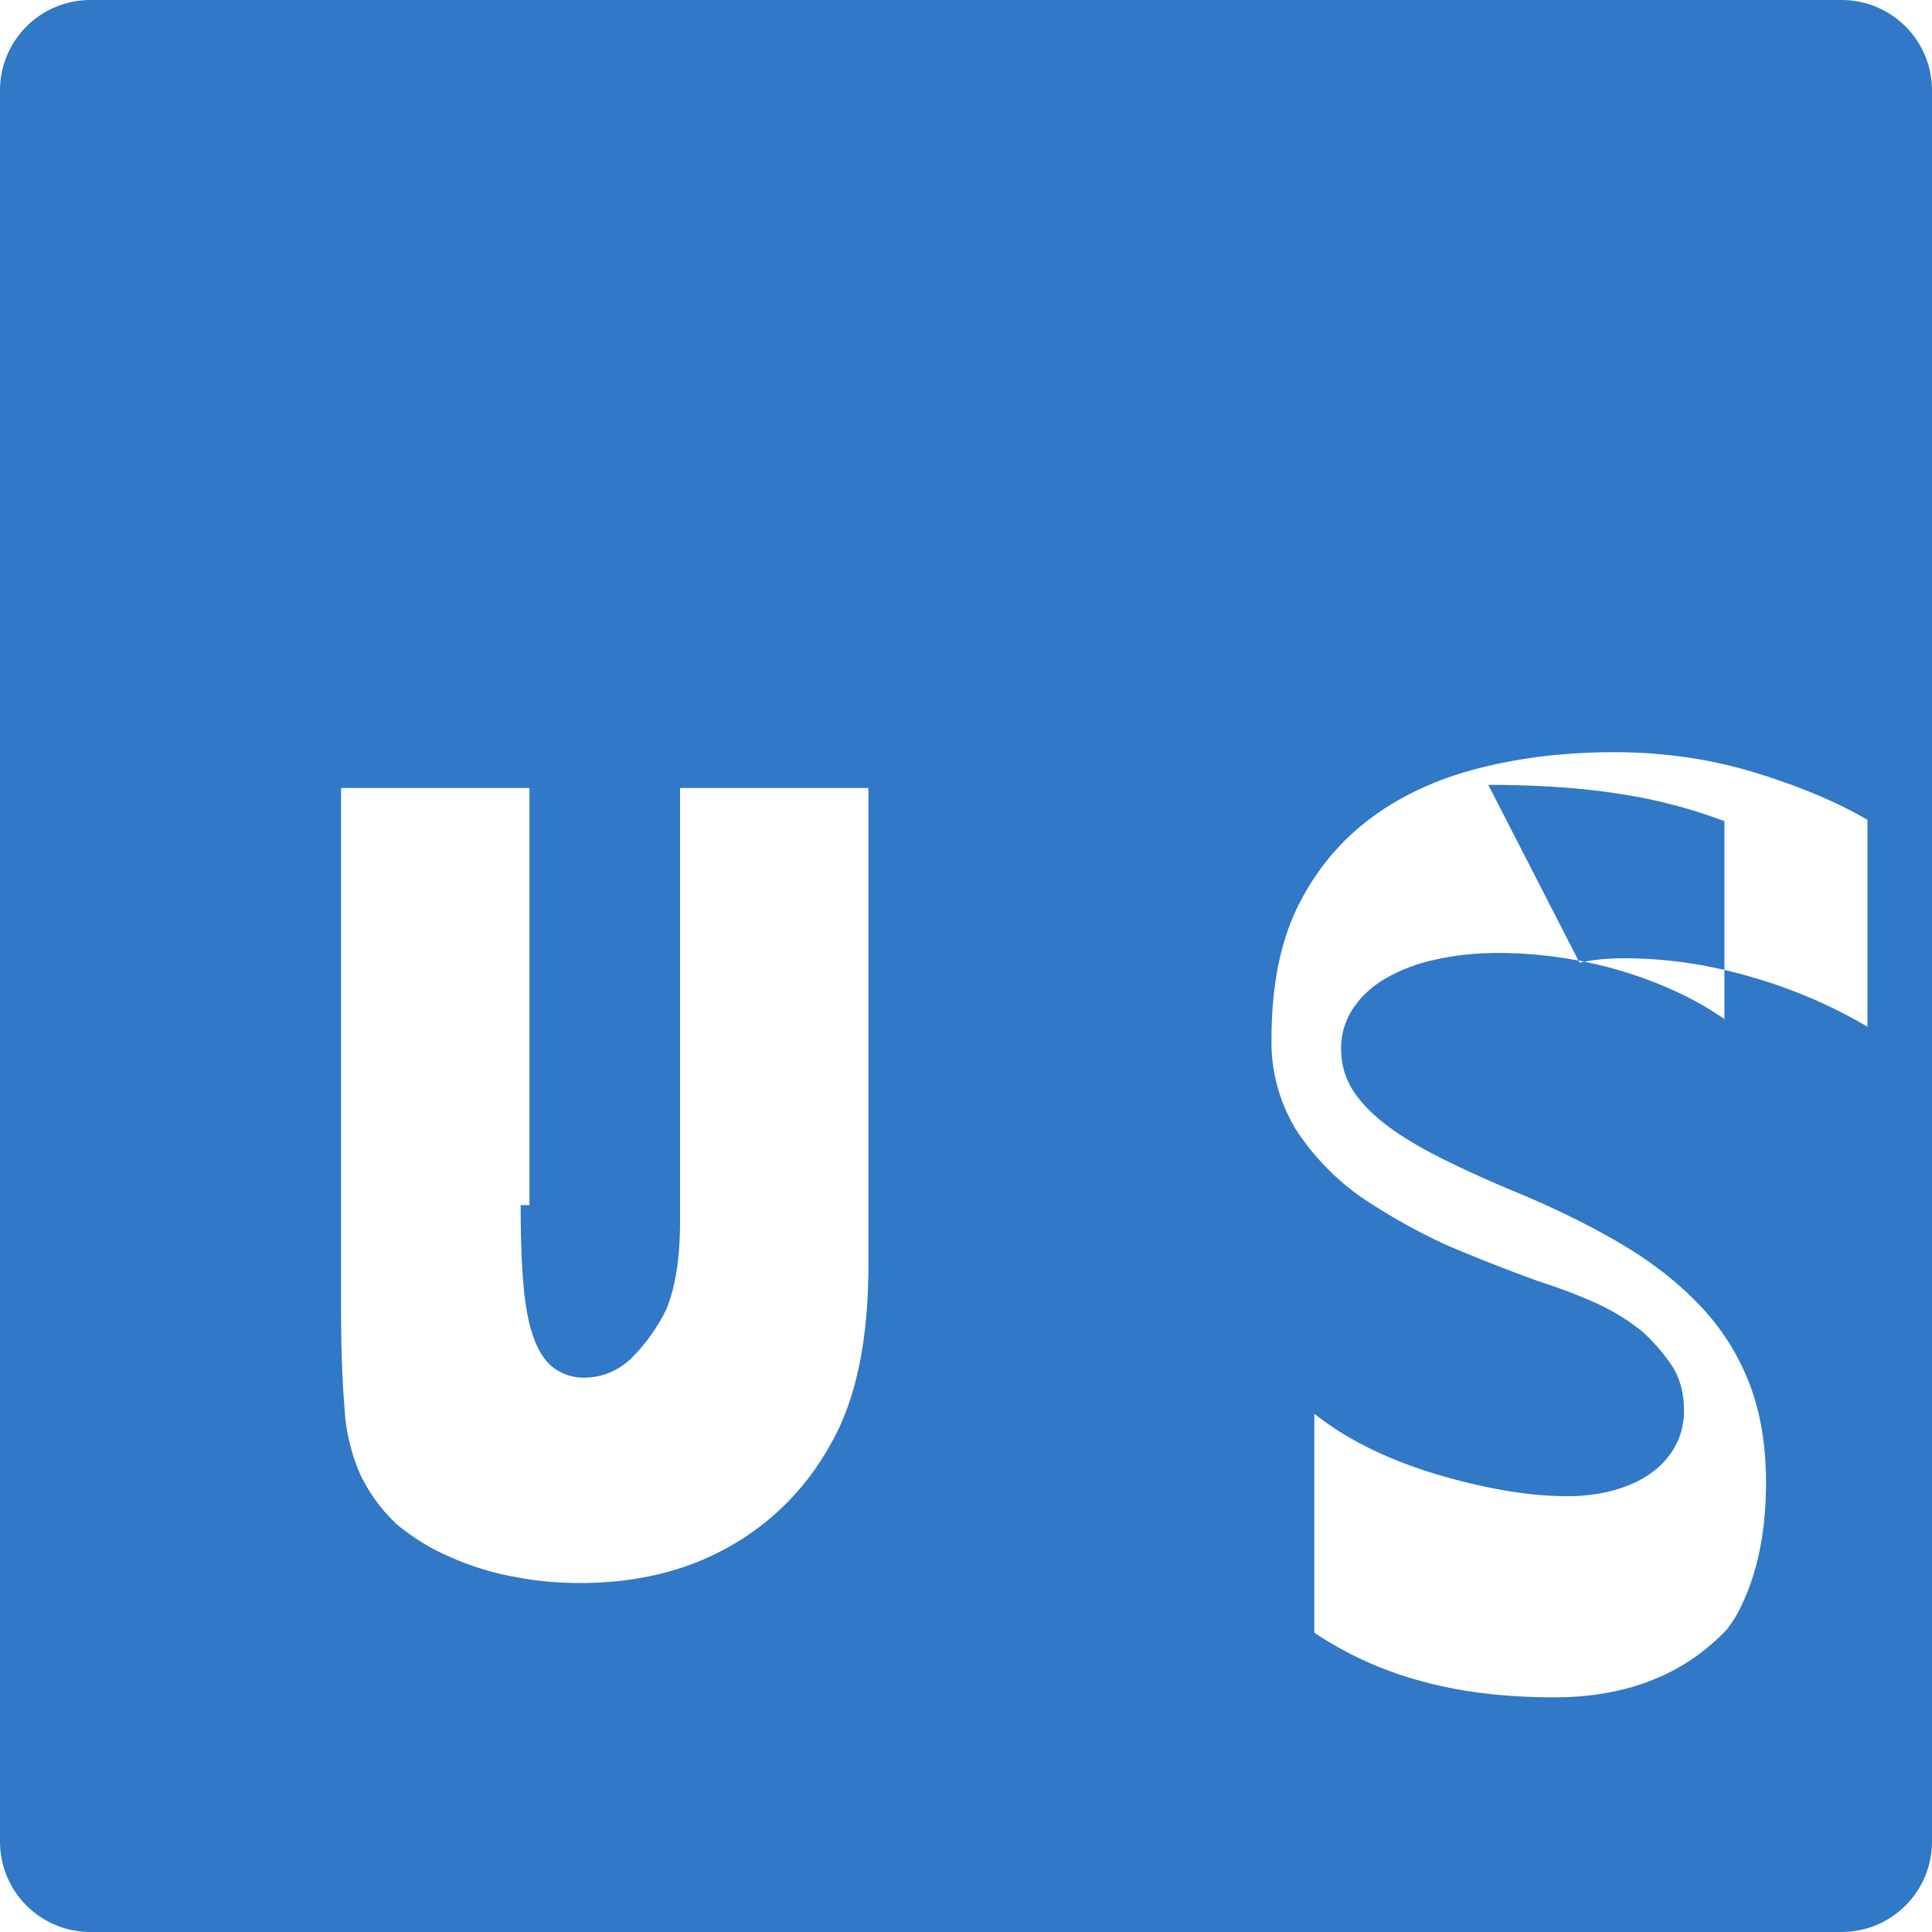 <svg width="24" height="24" viewBox="0 0 24 24" fill="none" xmlns="http://www.w3.org/2000/svg">
<path d="M1.125 0C.502 0 0 .502 0 1.125v21.75C0 23.498.502 24 1.125 24h21.75c.623 0 1.125-.502 1.125-1.125V1.125C24 .502 23.498 0 22.875 0H1.125zm17.363 9.75c.612 0 1.154.037 1.627.111a6.38 6.38 0 0 1 1.306.34v2.458a3.95 3.95 0 0 0-.643-.361 5.093 5.093 0 0 0-.717-.26 5.453 5.453 0 0 0-1.426-.2c-.3 0-.573.028-.819.086a2.1 2.1 0 0 0-.623.242c-.17.104-.3.229-.393.374a.888.888 0 0 0-.14.49c0 .196.053.373.156.529.104.156.252.304.443.444s.423.276.696.41c.273.135.582.274.926.416.47.197.892.407 1.266.628.374.222.695.473.963.753.268.279.472.598.614.957.142.359.214.776.214 1.253 0 .657-.125 1.21-.373 1.656a3.033 3.033 0 0 1-.109.161c-.533.566-1.249.848-2.153.848-.616 0-1.169-.068-1.659-.205a4.46 4.46 0 0 1-1.317-.598v-2.72c.4.317.904.567 1.512.75.61.182 1.153.274 1.632.274.21 0 .405-.025.585-.076.18-.051.334-.123.462-.216.127-.093.225-.205.296-.336.07-.131.105-.275.105-.433 0-.211-.046-.392-.139-.543a2.353 2.353 0 0 0-.378-.441 2.725 2.725 0 0 0-.569-.351 6.92 6.92 0 0 0-.716-.272 22.807 22.807 0 0 1-1.138-.447 7.498 7.498 0 0 1-1.085-.61 3.11 3.11 0 0 1-.787-.816 2.084 2.084 0 0 1-.312-1.134c0-.653.107-1.201.323-1.642.216-.441.514-.805.894-1.093.38-.287.832-.498 1.356-.632.524-.134 1.085-.2 1.683-.2.616 0 1.2.085 1.751.254.551.169 1.016.364 1.396.586v2.57a6.197 6.197 0 0 0-1.437-.616c-.527-.156-1.058-.234-1.592-.234-.22 0-.42.022-.598.067a1.4 1.4 0 0 0-.444.172.743.743 0 0 0-.274.264.58.58 0 0 0-.095.318c0 .235.047.439.14.614.094.174.224.32.39.438.166.117.364.218.592.301.229.083.56.19.994.322zM6.468 14.97c0 .442.014.795.041 1.059.027.265.073.477.139.638.065.16.151.275.257.344a.618.618 0 0 0 .344.103c.214 0 .405-.073.572-.22a2.263 2.263 0 0 0 .457-.63c.114-.28.17-.646.17-1.098V9.789h2.34v5.915c0 .946-.155 1.688-.466 2.228a3.24 3.24 0 0 1-1.266 1.283c-.533.3-1.15.45-1.853.45-.27 0-.532-.024-.785-.072a3.441 3.441 0 0 1-.785-.234 2.734 2.734 0 0 1-.696-.417 2.05 2.05 0 0 1-.466-.636 2.39 2.39 0 0 1-.193-.840c-.027-.334-.041-.734-.041-1.201V9.789h2.34v5.181z" fill="#3178C6"/>
</svg>
